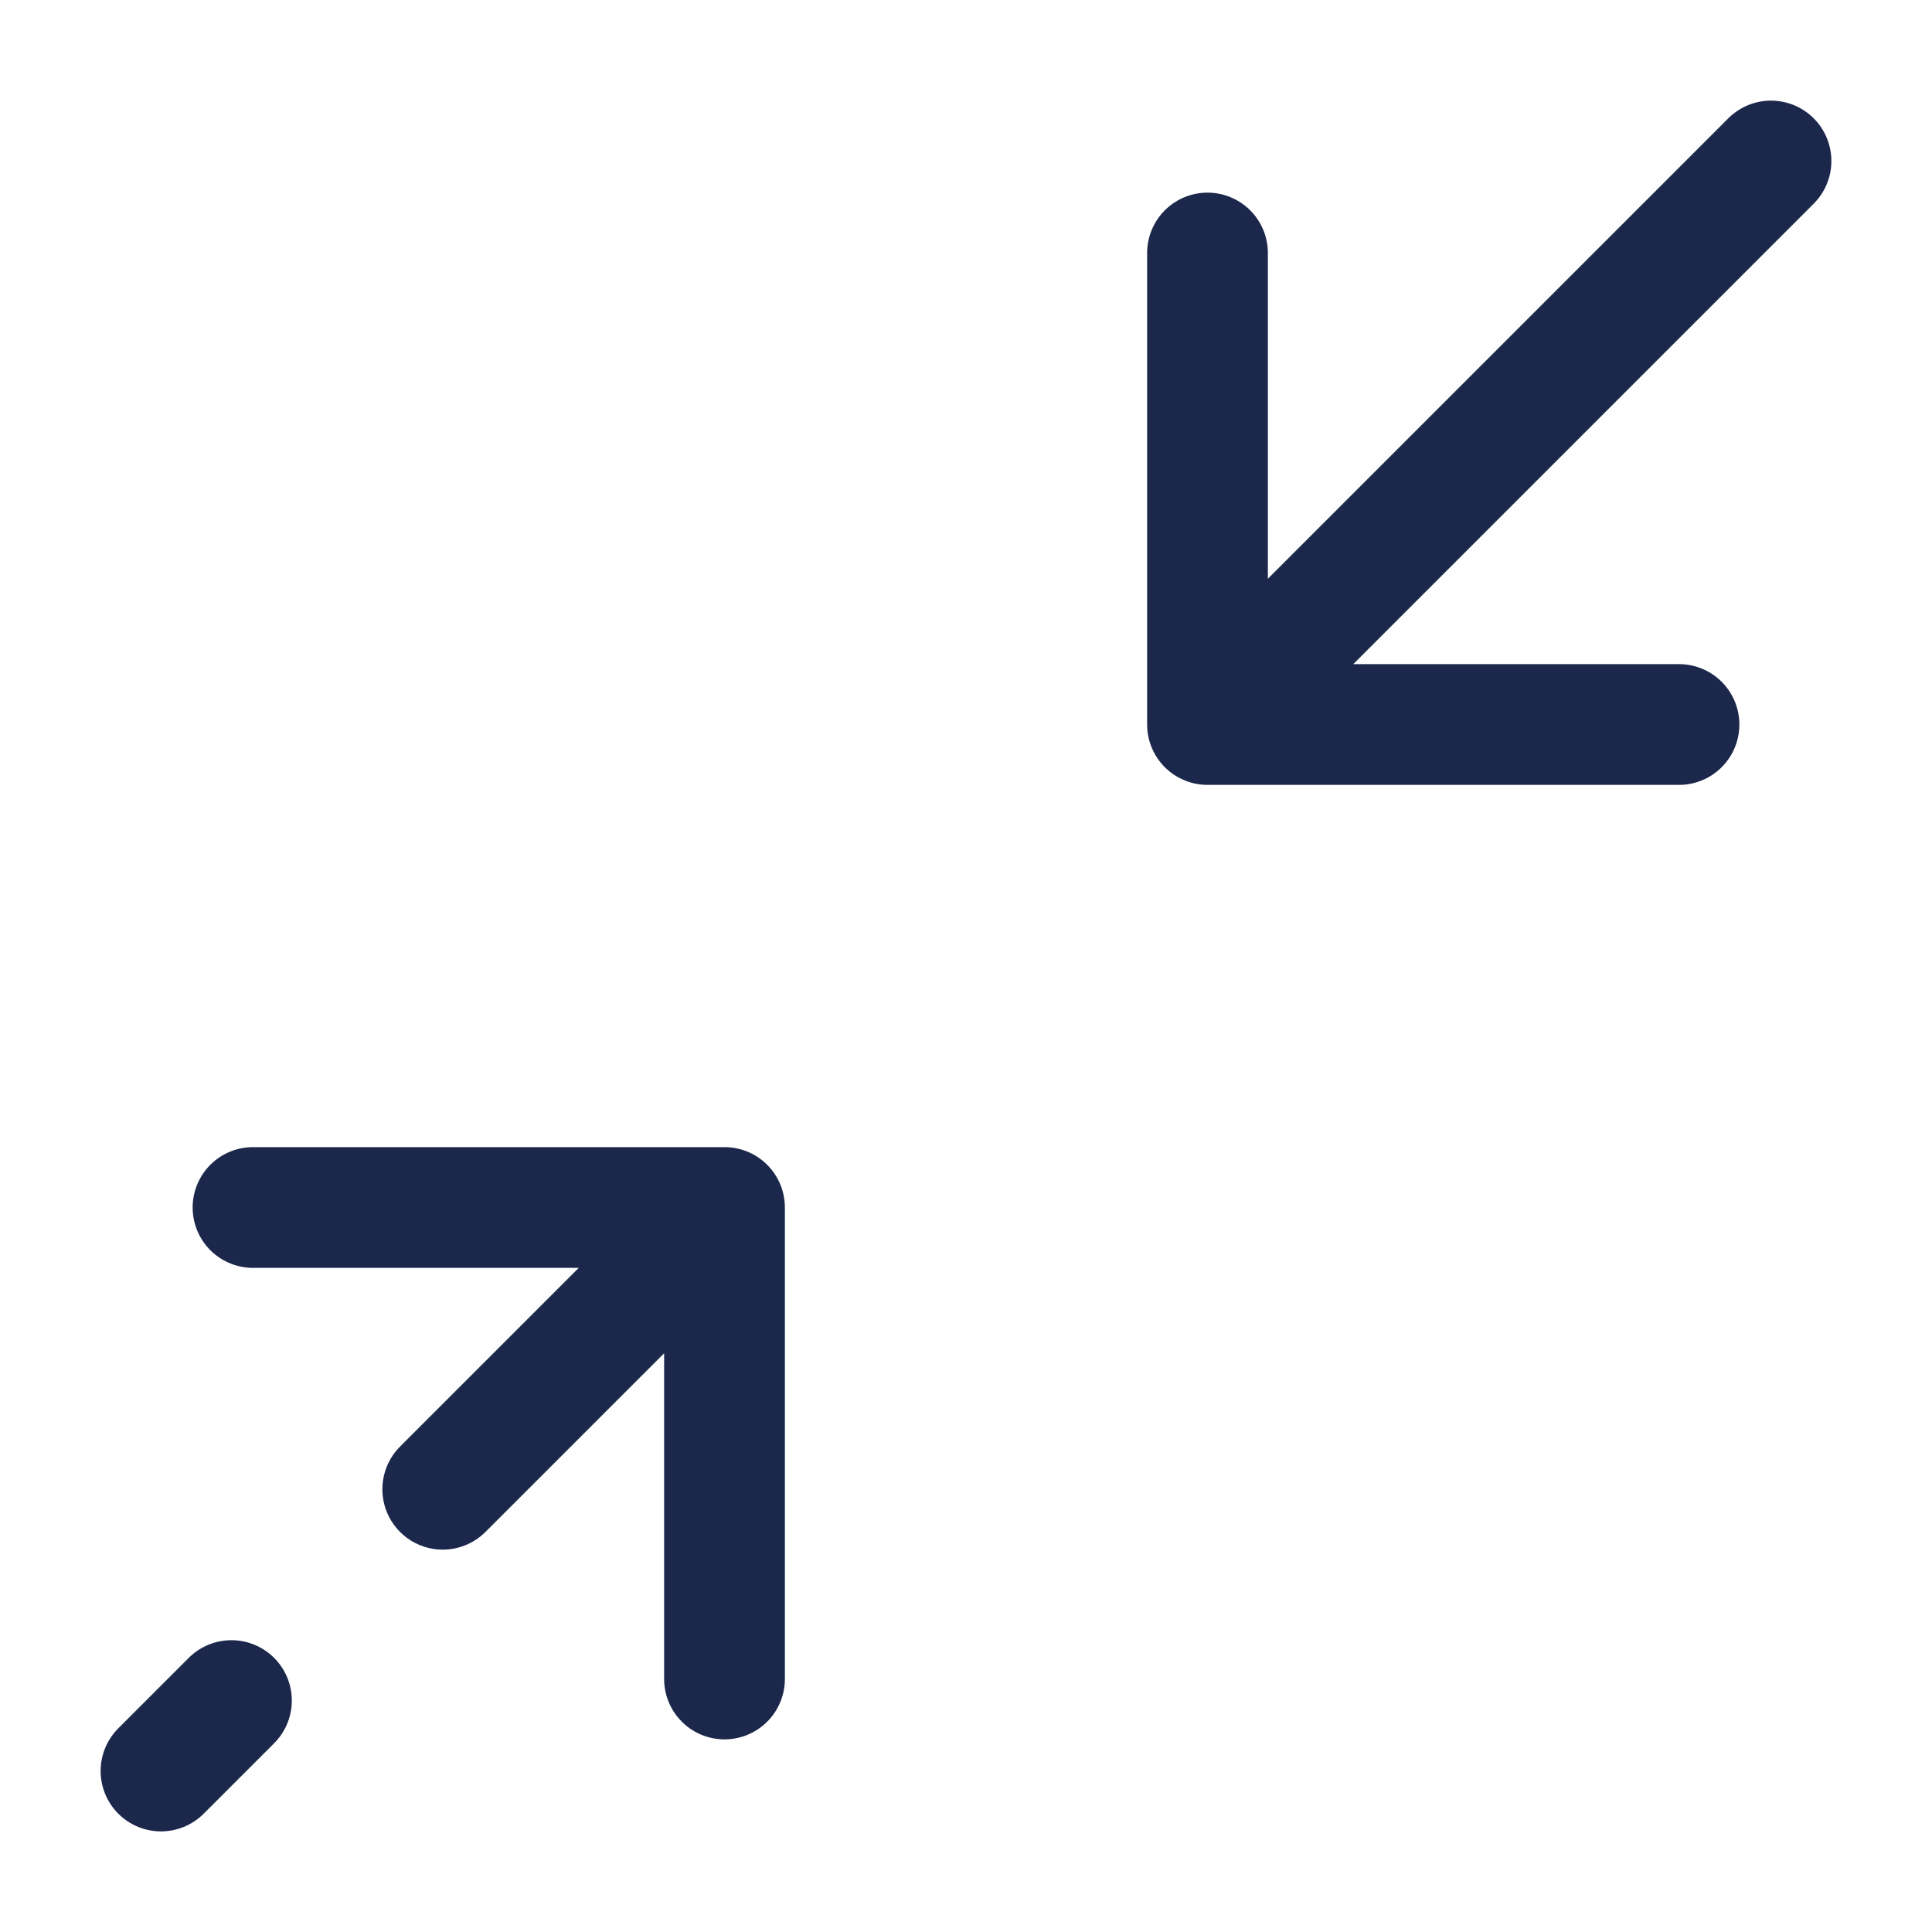 <svg xmlns="http://www.w3.org/2000/svg" width="24" height="24" fill="none">
  <path stroke="#1C274C" stroke-linecap="round" stroke-linejoin="round" stroke-width="1.5" d="m2 22 .875-.875M9 15H3.143M9 15v5.857M9 15l-3.5 3.5M22 2l-7 7m0 0h5.857M15 9V3.143"/>
</svg>
